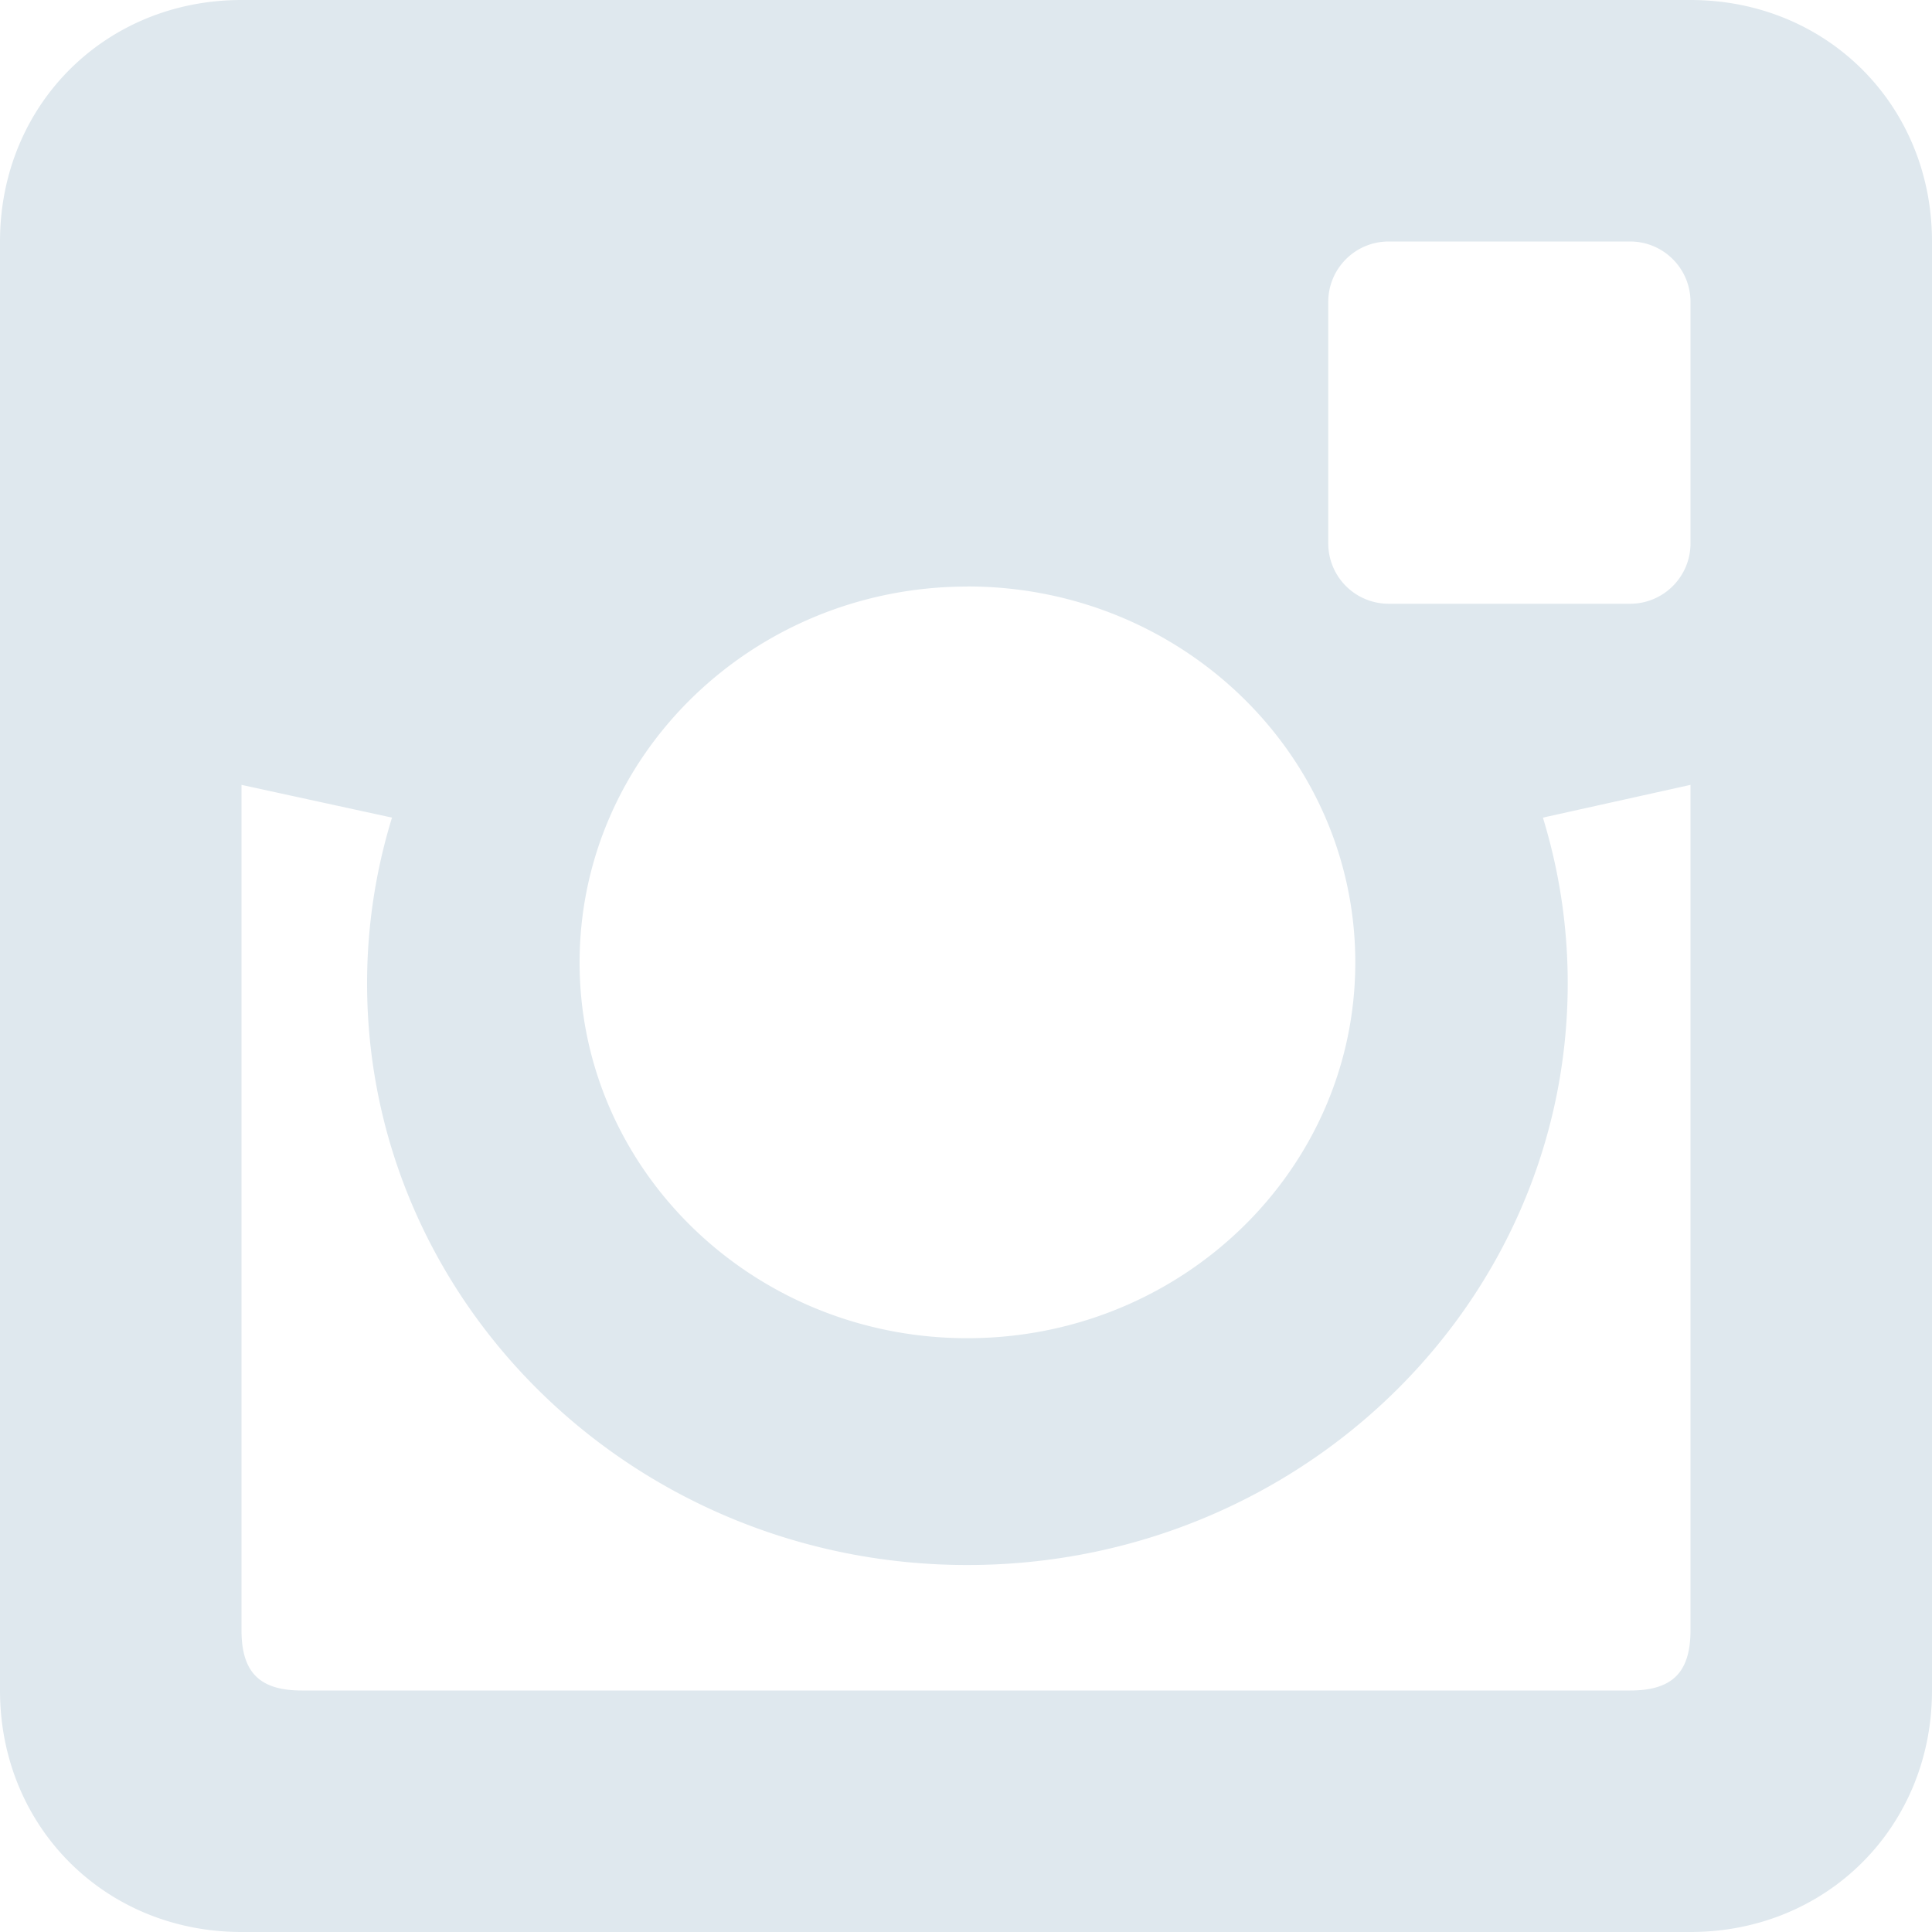 <svg xmlns="http://www.w3.org/2000/svg" width="20" height="20"><path fill="#DFE8EE" d="M17.5 0h-15C1.088 0 0 1.088 0 2.5v15C0 18.911 1.088 20 2.5 20h15c1.411 0 2.5-1.089 2.5-2.5v-15C20 1.088 18.911 0 17.5 0zm-7.486 6.071c2.218 0 4.016 1.742 4.016 3.892 0 2.148-1.798 3.89-4.016 3.89C7.798 13.854 6 12.112 6 9.964c0-2.15 1.799-3.892 4.014-3.892zM17.5 16.875c0 .438-.188.625-.625.625H3.125c-.437 0-.625-.187-.625-.625v-8.75l1.558.339a5.834 5.834 0 0 0-.258 1.715c0 3.324 2.784 6.022 6.214 6.022 3.433 0 6.215-2.697 6.215-6.022 0-.597-.09-1.171-.257-1.715l1.528-.339v8.75zm0-11.25c0 .345-.28.625-.625.625h-2.5a.625.625 0 0 1-.625-.625v-2.5c0-.345.28-.625.625-.625h2.5c.345 0 .625.28.625.625v2.5z"/></svg>
